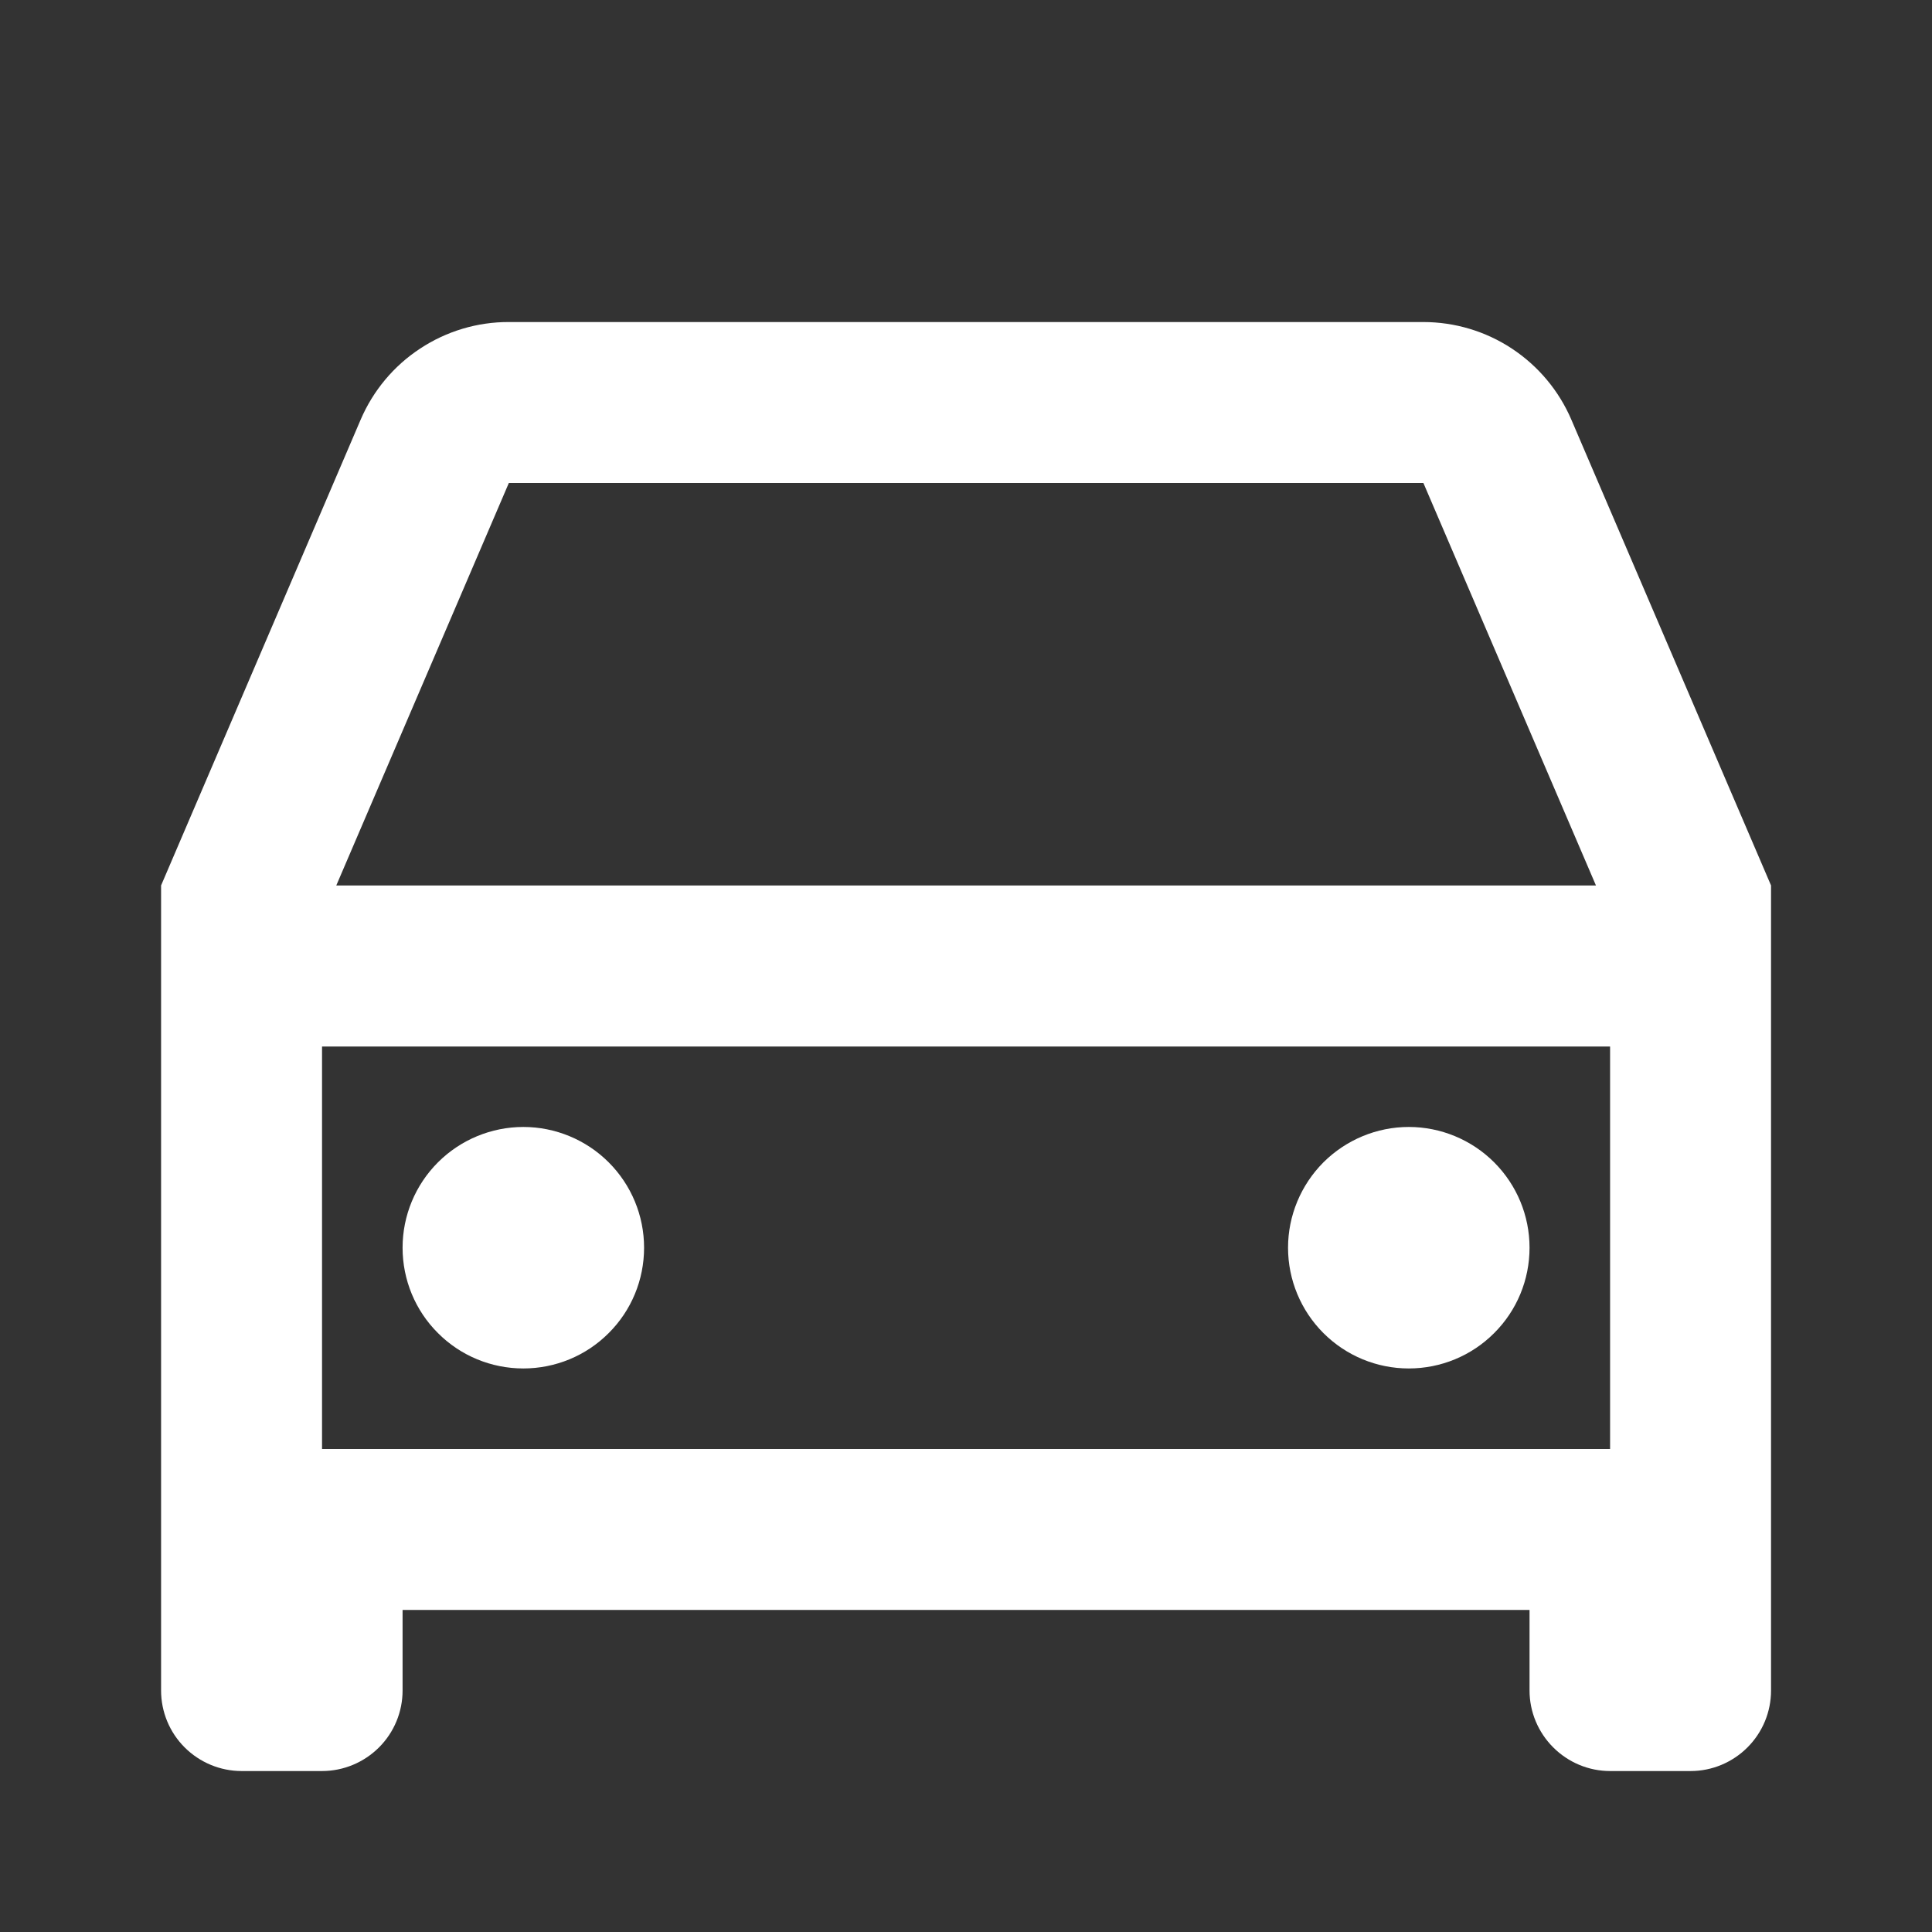 <svg width="16" height="16" viewBox="0 0 16 16" fill="none" xmlns="http://www.w3.org/2000/svg">
<rect x="0" y="0" width="16" height="16" fill="#333333" stroke="none"/>
<path d="M12.667 13.333H3.334V14C3.334 14.177 3.264 14.346 3.139 14.471C3.014 14.596 2.844 14.667 2.667 14.667H2.001C1.824 14.667 1.654 14.596 1.529 14.471C1.404 14.346 1.334 14.177 1.334 14V7.333L2.987 3.475C3.09 3.235 3.261 3.03 3.479 2.887C3.697 2.743 3.953 2.666 4.214 2.667H11.787C12.048 2.667 12.303 2.743 12.521 2.887C12.739 3.031 12.91 3.235 13.013 3.475L14.667 7.333V14C14.667 14.177 14.597 14.346 14.472 14.471C14.347 14.596 14.178 14.667 14.001 14.667H13.334C13.157 14.667 12.988 14.596 12.863 14.471C12.738 14.346 12.667 14.177 12.667 14V13.333ZM13.334 8.667H2.667V12H13.334V8.667ZM2.785 7.333H13.217L11.788 4H4.214L2.785 7.333H2.785ZM4.334 11.333C4.069 11.333 3.814 11.228 3.627 11.04C3.439 10.853 3.334 10.599 3.334 10.333C3.334 10.068 3.439 9.814 3.627 9.626C3.814 9.439 4.069 9.333 4.334 9.333C4.599 9.333 4.854 9.439 5.041 9.626C5.229 9.814 5.334 10.068 5.334 10.333C5.334 10.599 5.229 10.853 5.041 11.04C4.854 11.228 4.599 11.333 4.334 11.333ZM11.667 11.333C11.402 11.333 11.148 11.228 10.96 11.04C10.773 10.853 10.667 10.599 10.667 10.333C10.667 10.068 10.773 9.814 10.96 9.626C11.148 9.439 11.402 9.333 11.667 9.333C11.932 9.333 12.187 9.439 12.374 9.626C12.562 9.814 12.667 10.068 12.667 10.333C12.667 10.599 12.562 10.853 12.374 11.04C12.187 11.228 11.932 11.333 11.667 11.333Z" fill="white"/>
</svg>

